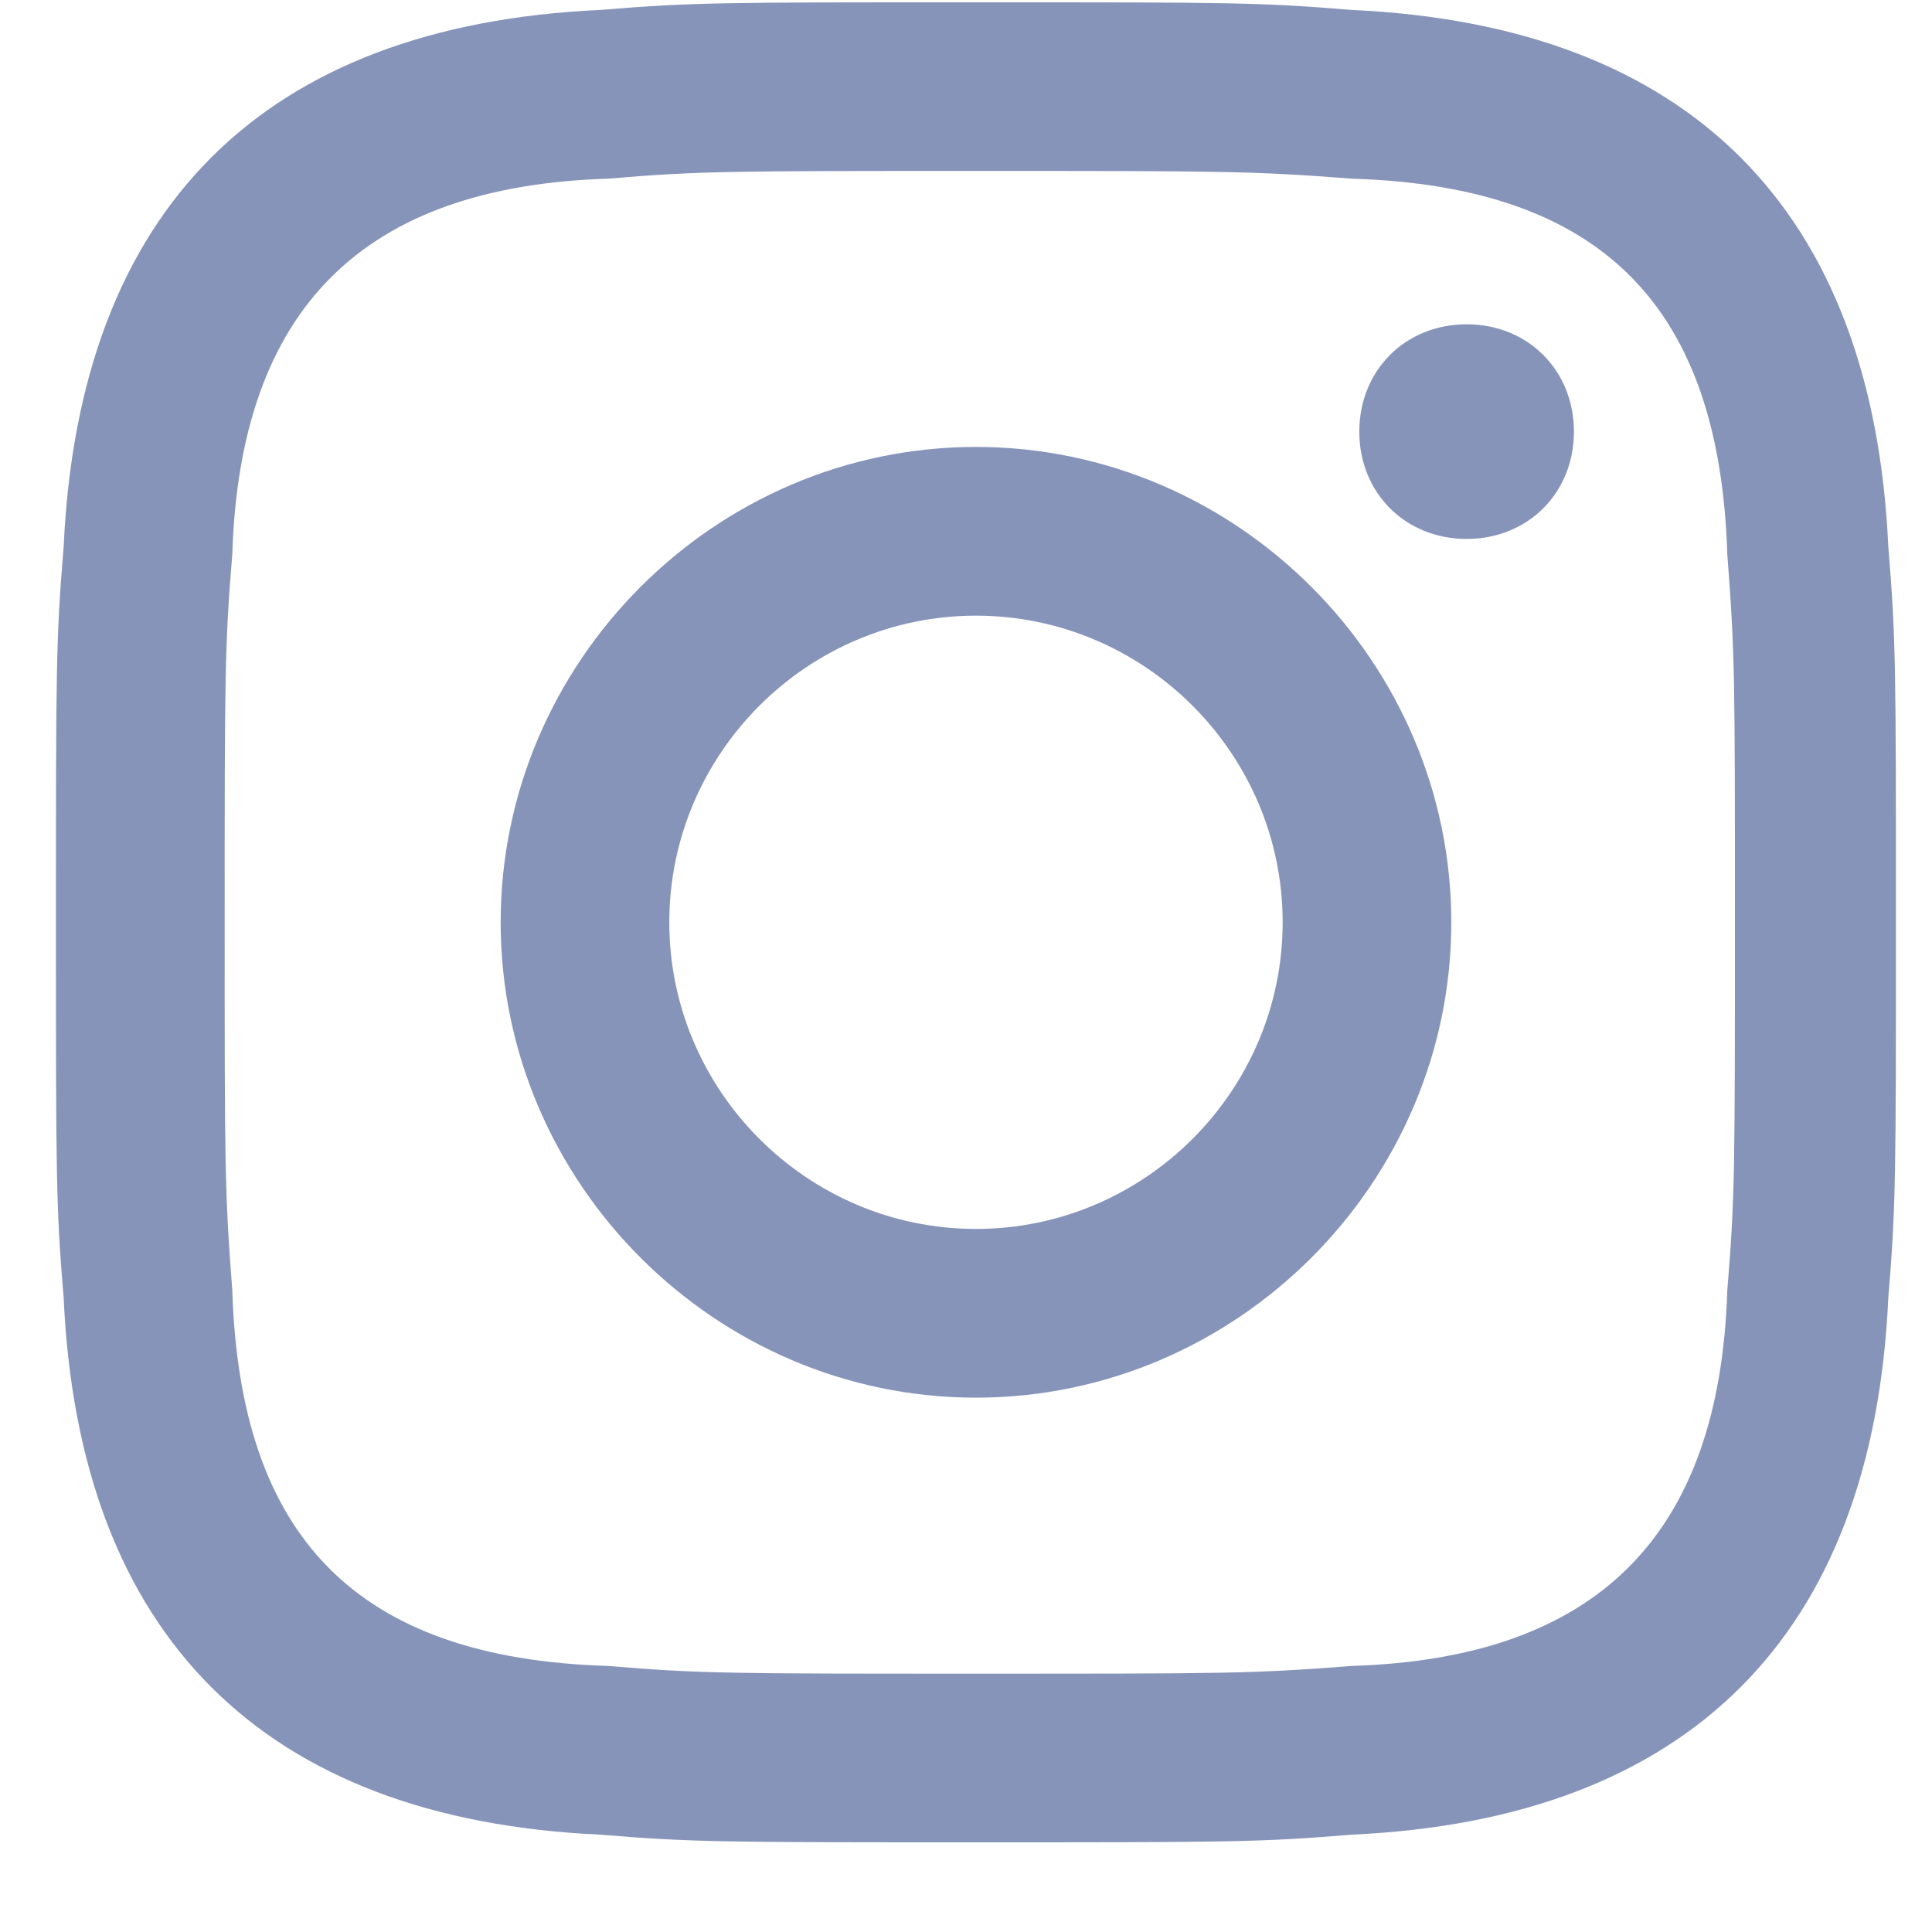 <svg width="21" height="21" viewBox="0 0 21 21" fill="none" xmlns="http://www.w3.org/2000/svg">
<path id="Instagram" d="M10.608 1.858C13.275 1.858 13.608 1.858 14.692 1.942C17.442 2.025 18.692 3.358 18.775 6.025C18.858 7.108 18.858 7.358 18.858 10.025C18.858 12.692 18.858 13.025 18.775 14.025C18.692 16.692 17.358 18.025 14.692 18.108C13.608 18.192 13.358 18.192 10.608 18.192C7.942 18.192 7.608 18.192 6.608 18.108C3.858 18.025 2.608 16.692 2.525 14.025C2.442 12.942 2.442 12.692 2.442 10.025C2.442 7.358 2.442 7.025 2.525 6.025C2.608 3.358 3.942 2.025 6.608 1.942C7.608 1.858 7.942 1.858 10.608 1.858ZM10.608 0.025C7.858 0.025 7.525 0.025 6.525 0.108C2.858 0.275 0.858 2.275 0.692 5.942C0.608 6.942 0.608 7.275 0.608 10.025C0.608 12.775 0.608 13.108 0.692 14.108C0.858 17.775 2.858 19.775 6.525 19.942C7.525 20.025 7.858 20.025 10.608 20.025C13.358 20.025 13.692 20.025 14.692 19.942C18.358 19.775 20.358 17.775 20.525 14.108C20.608 13.108 20.608 12.775 20.608 10.025C20.608 7.275 20.608 6.942 20.525 5.942C20.358 2.275 18.358 0.275 14.692 0.108C13.692 0.025 13.358 0.025 10.608 0.025ZM10.608 4.858C7.775 4.858 5.442 7.192 5.442 10.025C5.442 12.858 7.775 15.192 10.608 15.192C13.442 15.192 15.775 12.858 15.775 10.025C15.775 7.192 13.442 4.858 10.608 4.858ZM10.608 13.358C8.775 13.358 7.275 11.858 7.275 10.025C7.275 8.192 8.775 6.692 10.608 6.692C12.442 6.692 13.942 8.192 13.942 10.025C13.942 11.858 12.442 13.358 10.608 13.358ZM15.942 3.525C15.275 3.525 14.775 4.025 14.775 4.692C14.775 5.358 15.275 5.858 15.942 5.858C16.608 5.858 17.108 5.358 17.108 4.692C17.108 4.025 16.608 3.525 15.942 3.525Z" fill="#8794BA"/>
</svg>
